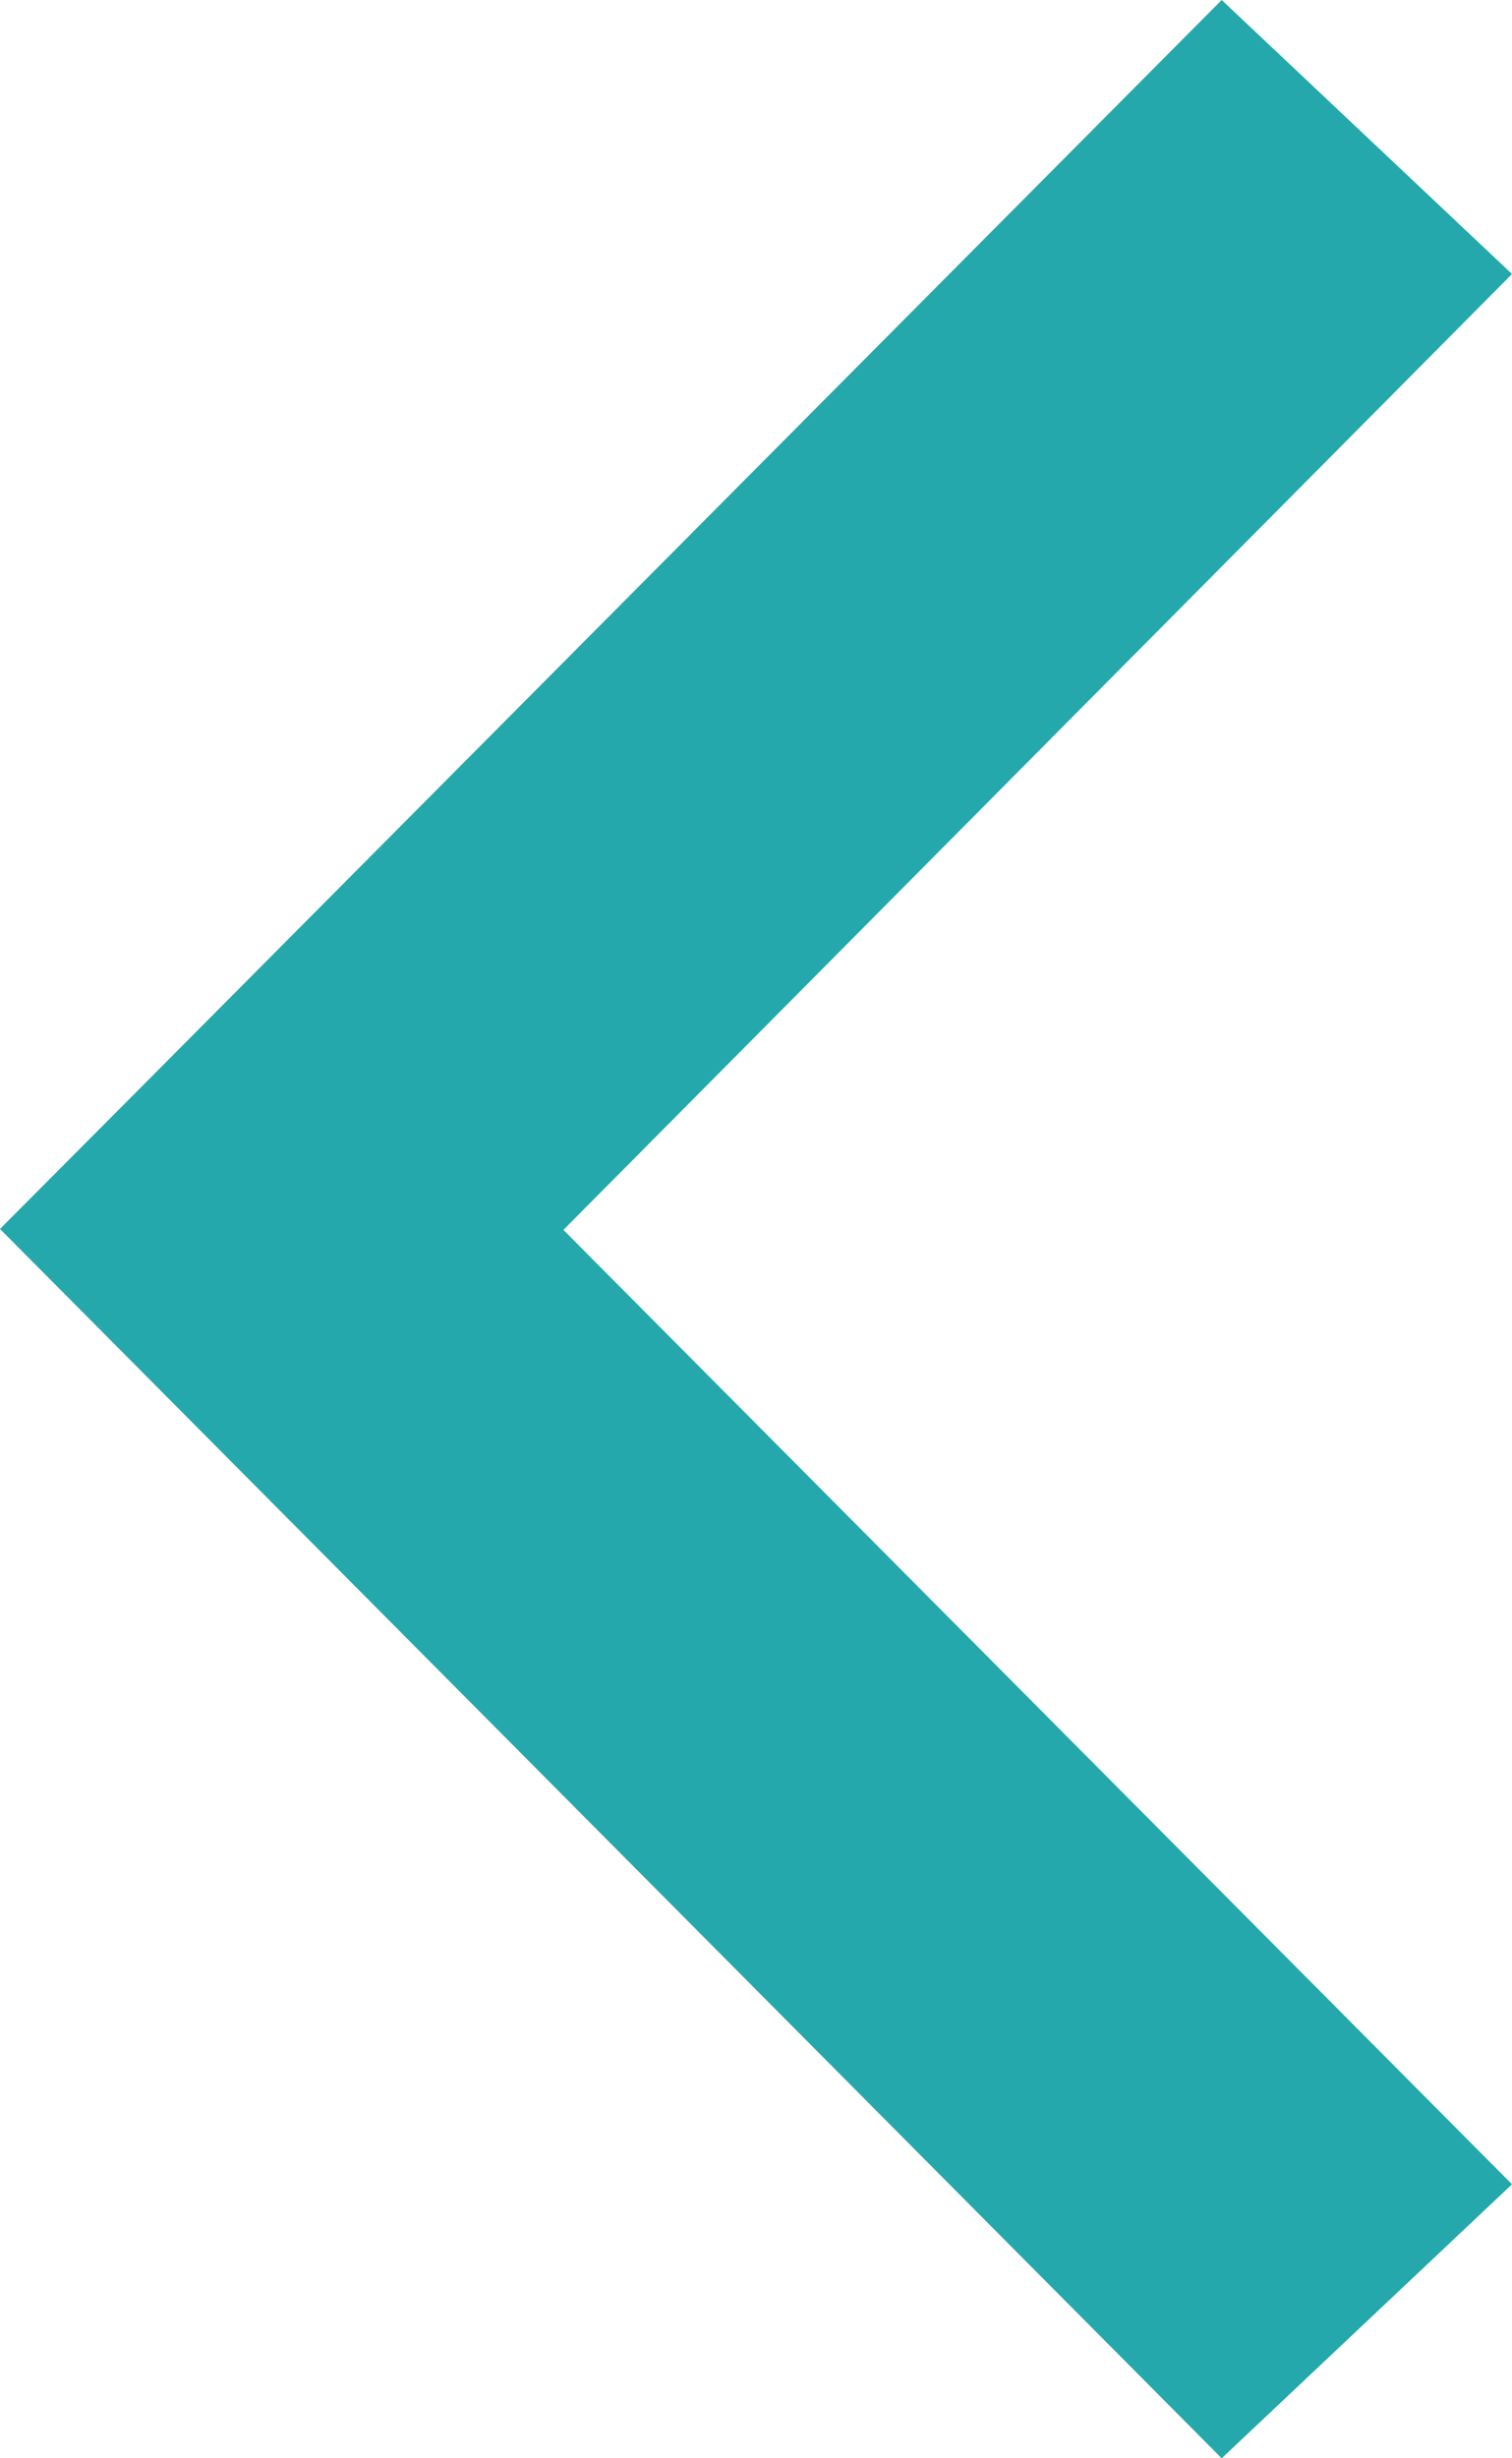 <svg width="8" height="13" viewBox="0 0 8 13" fill="none" xmlns="http://www.w3.org/2000/svg">
<path d="M2.981 6.504L8 11.551L6.464 13L0.721 7.224L0 6.499L0.721 5.775L6.464 0L8 1.449L2.981 6.504Z" fill="#24A8AC"/>
</svg>

